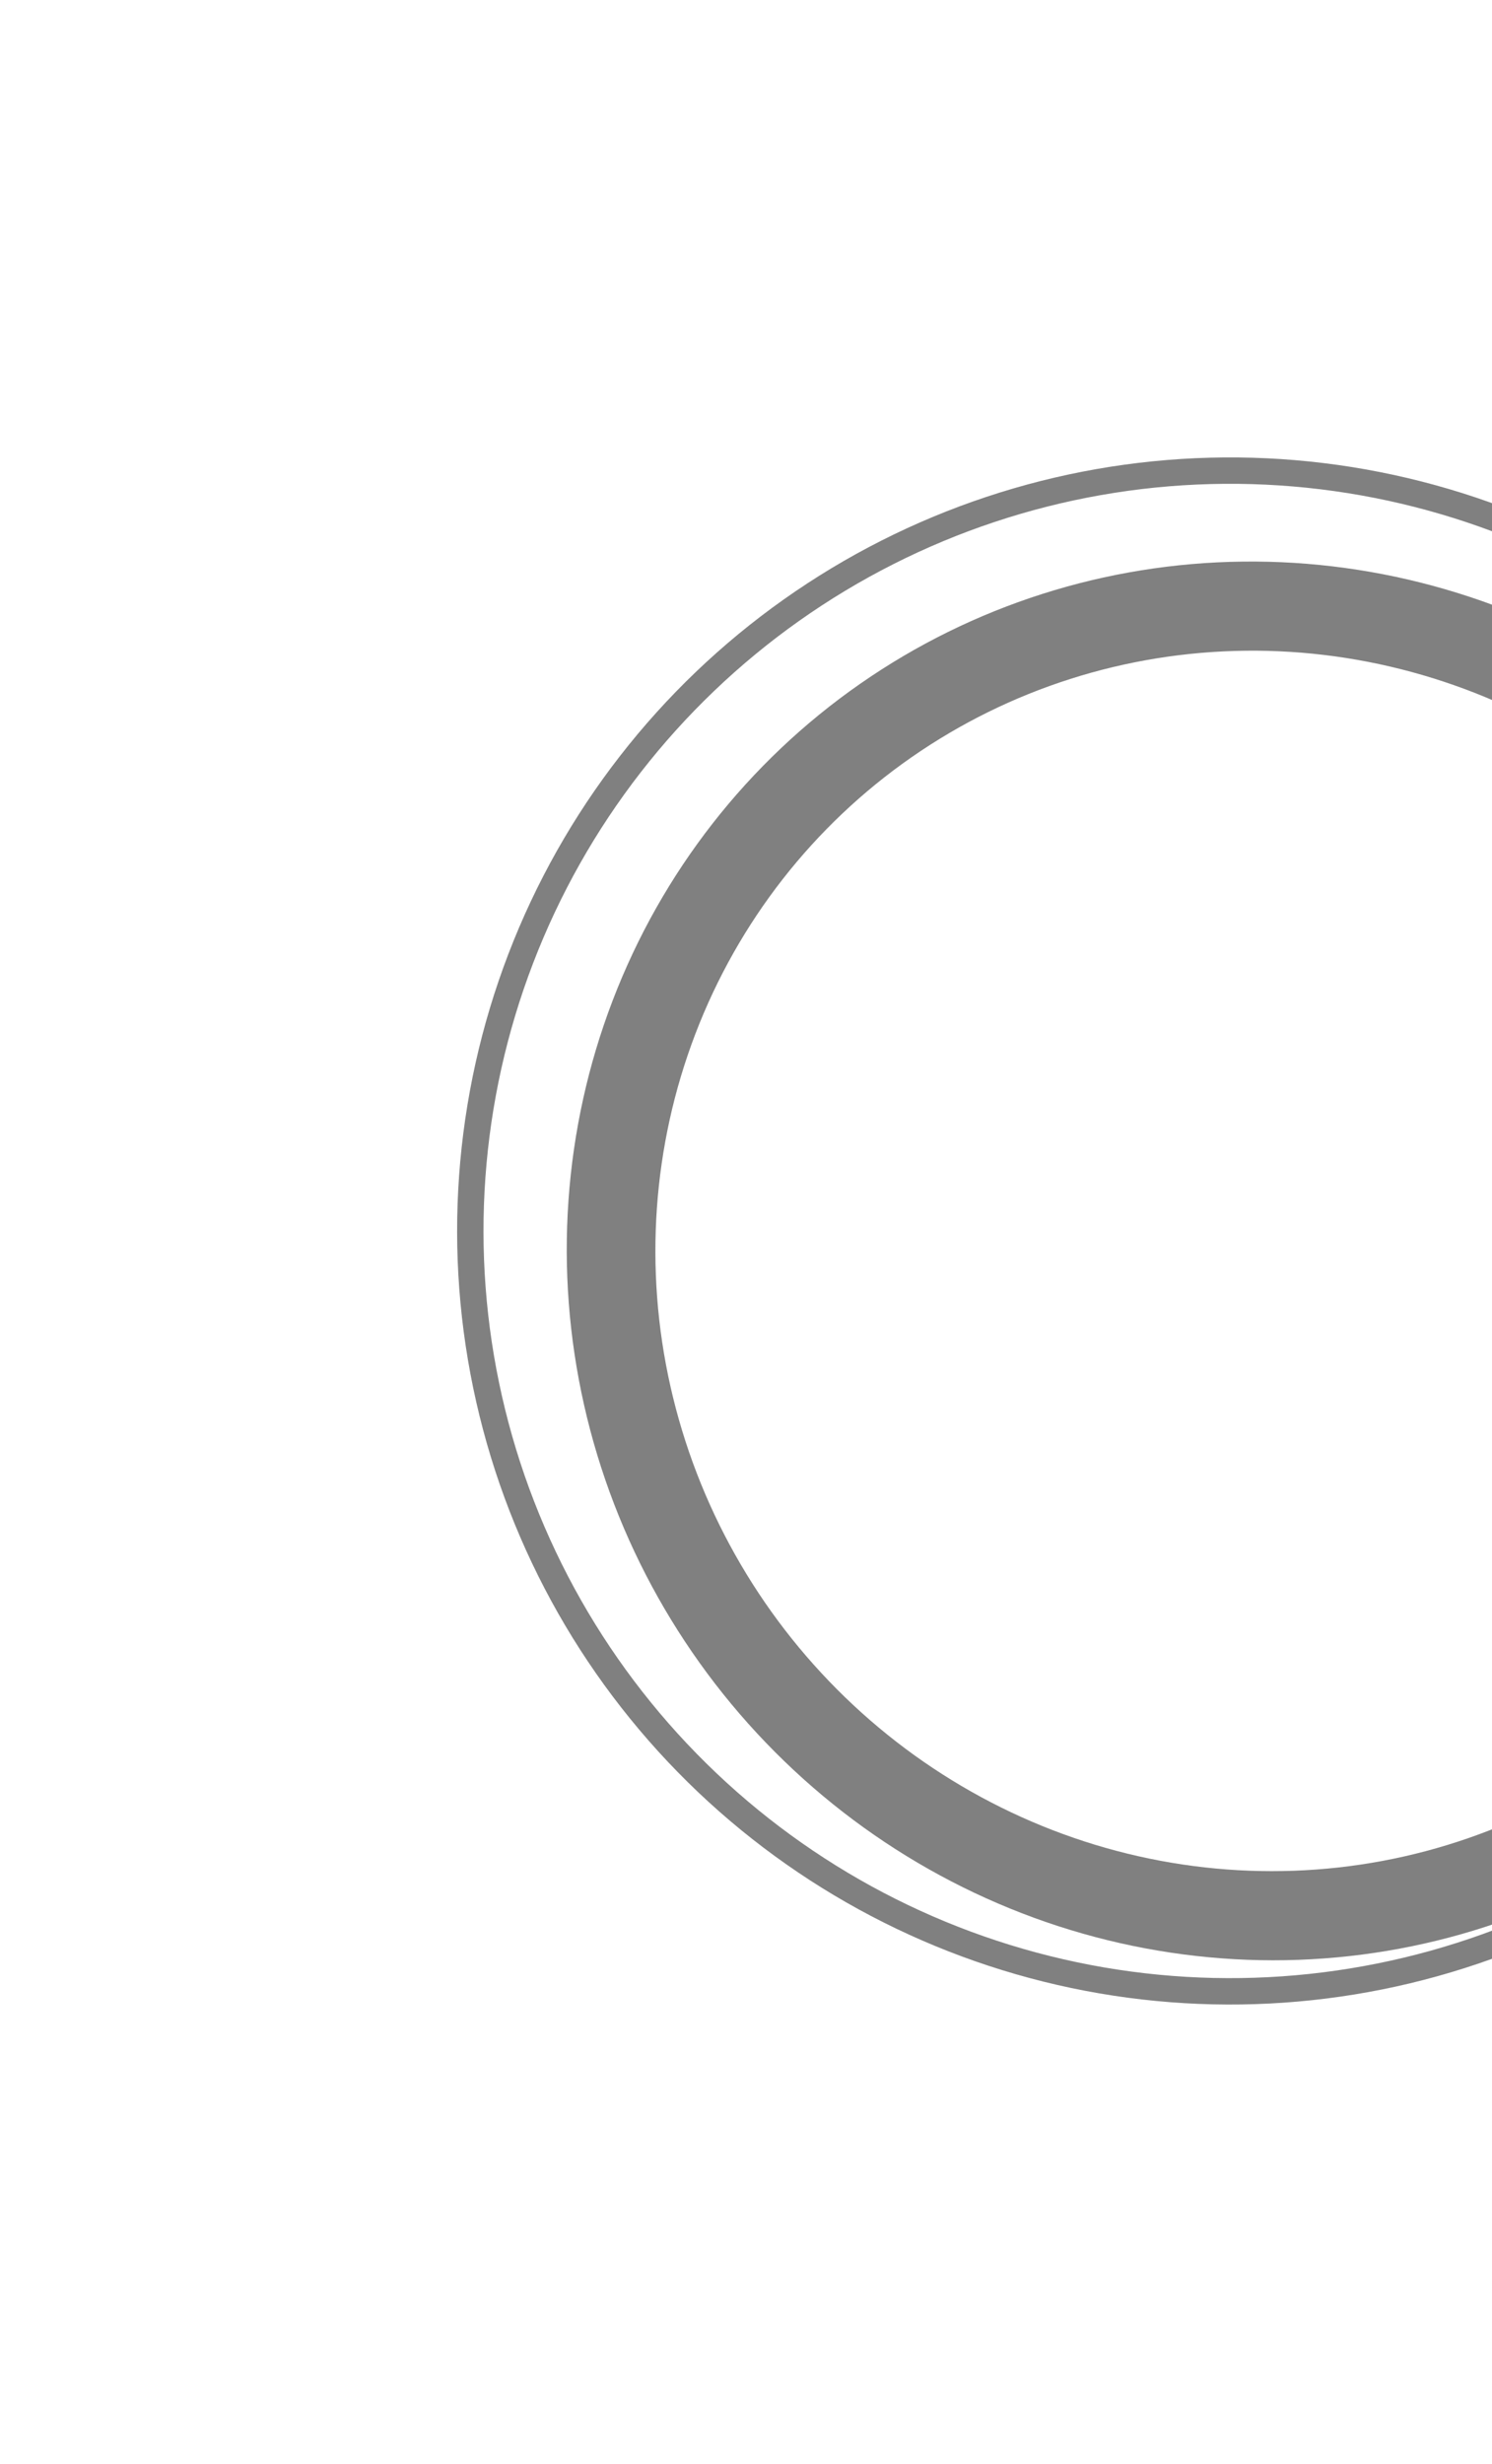<svg width="386" height="637" viewBox="0 0 386 637" fill="none" xmlns="http://www.w3.org/2000/svg">
<g filter="url(#filter0_f_68_43)">
<path d="M399.646 500.956C363.513 517.052 323.418 522.072 284.432 515.38C245.445 508.689 209.319 490.588 180.62 463.364C151.922 436.141 131.94 401.02 123.203 362.44C114.465 323.861 117.364 283.557 131.533 246.626C145.701 209.694 170.503 177.793 202.802 154.957C235.1 132.121 273.446 119.375 312.988 118.332C352.531 117.289 391.494 127.995 424.952 149.096C458.41 170.197 484.86 200.746 500.956 236.879L494.723 239.656C479.176 204.755 453.629 175.249 421.312 154.868C388.996 134.486 351.361 124.146 313.168 125.153C274.975 126.161 237.938 138.472 206.741 160.528C175.544 182.585 151.588 213.398 137.903 249.07C124.218 284.741 121.419 323.67 129.858 360.933C138.297 398.196 157.597 432.12 185.316 458.414C213.036 484.708 247.93 502.192 285.586 508.655C323.242 515.118 361.969 510.269 396.869 494.722L399.646 500.956Z" fill="#808080"/>
<path d="M399.938 492.265C367.449 506.324 331.386 510.317 296.308 503.738C261.23 497.159 228.713 480.304 202.869 455.304C177.025 430.305 159.014 398.283 151.115 363.289C143.216 328.294 145.783 291.899 158.491 258.706C171.2 225.513 193.479 197.011 222.511 176.807C251.543 156.602 286.025 145.602 321.596 145.196C357.166 144.791 392.228 154.999 422.348 174.529C452.467 194.059 476.291 222.035 490.807 254.918L469.871 263.979C457.205 235.287 436.417 210.877 410.137 193.836C383.856 176.794 353.263 167.888 322.226 168.241C291.189 168.595 261.102 178.194 235.77 195.823C210.438 213.452 190.999 238.321 179.91 267.284C168.822 296.246 166.582 328.003 173.474 358.537C180.367 389.071 196.082 417.011 218.632 438.824C241.182 460.638 269.554 475.344 300.161 481.085C330.768 486.825 362.235 483.341 390.583 471.074L399.938 492.265Z" fill="#808080"/>
</g>
<defs>
<filter id="filter0_f_68_43" x="108.263" y="108.262" width="402.693" height="420" filterUnits="userSpaceOnUse" color-interpolation-filters="sRGB">
<feFlood flood-opacity="0" result="BackgroundImageFix"/>
<feBlend mode="normal" in="SourceGraphic" in2="BackgroundImageFix" result="shape"/>
<feGaussianBlur stdDeviation="5" result="effect1_foregroundBlur_68_43"/>
</filter>
</defs>
</svg>
